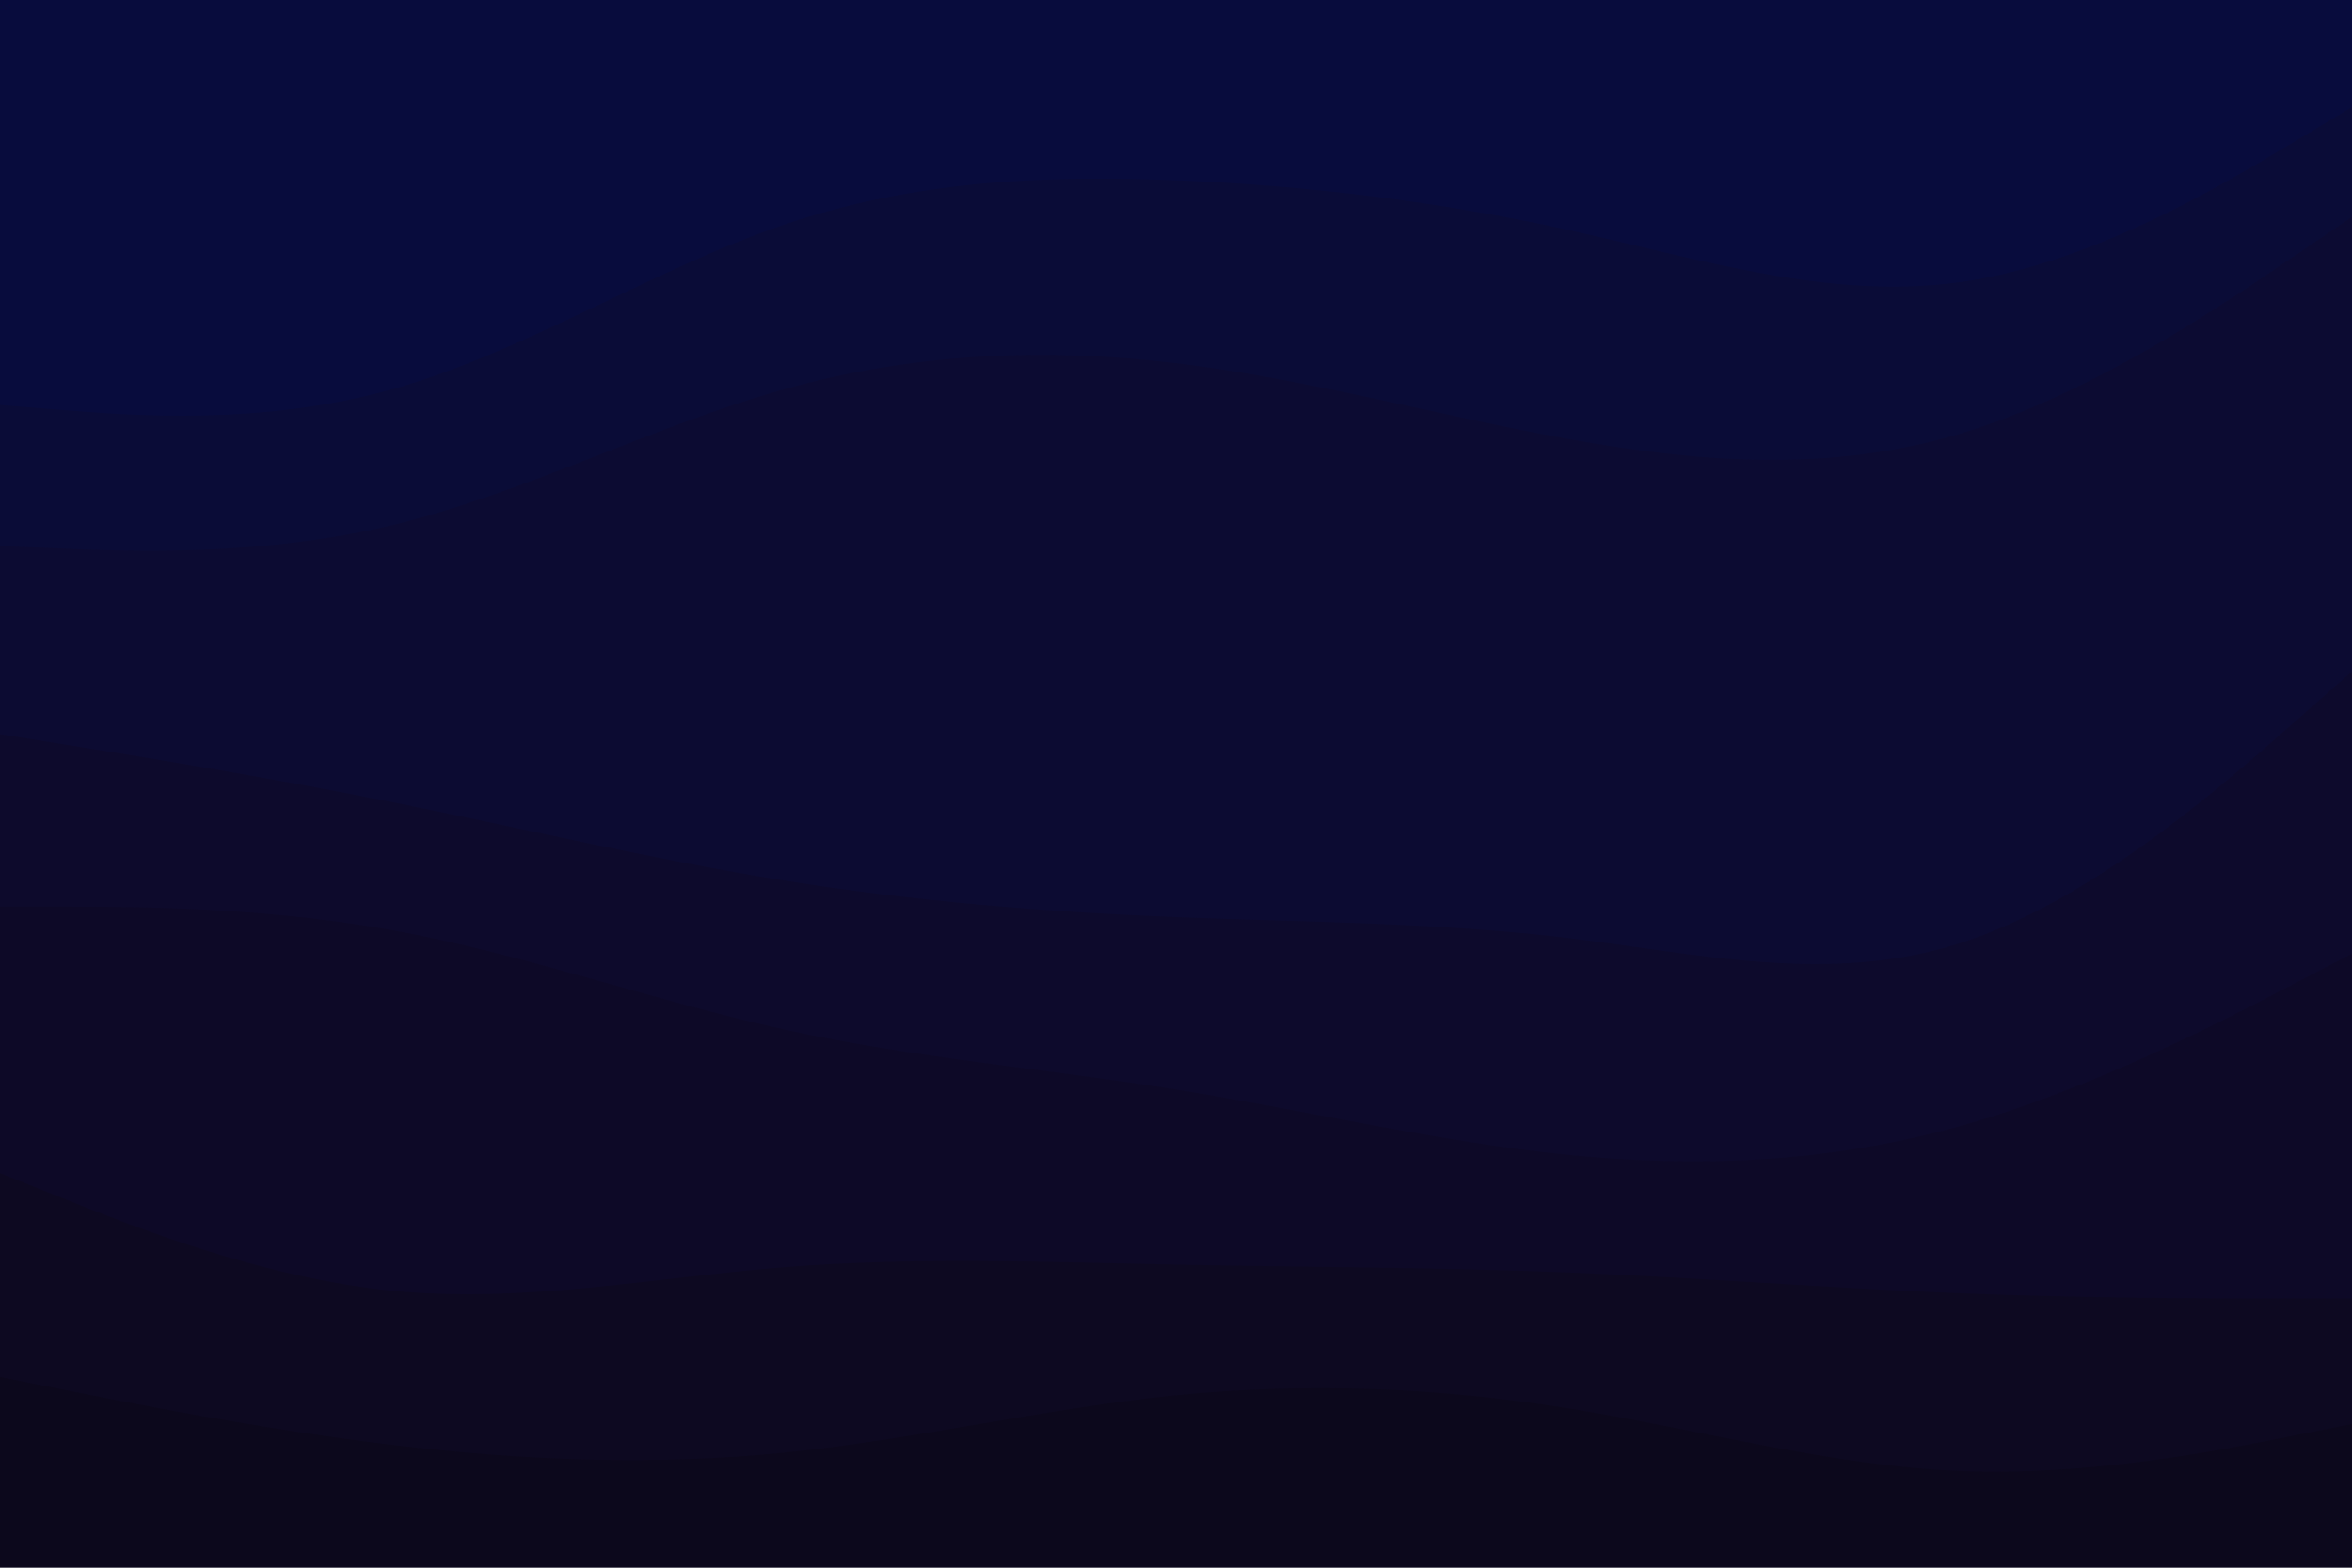 <svg id="visual" viewBox="0 0 900 600" width="900" height="600" xmlns="http://www.w3.org/2000/svg" xmlns:xlink="http://www.w3.org/1999/xlink" version="1.1"><path d="M0 157L25 159C50 161 100 165 150 151C200 137 250 105 300 88C350 71 400 69 450 71C500 73 550 79 600 90C650 101 700 117 750 110C800 103 850 73 875 58L900 43L900 0L875 0C850 0 800 0 750 0C700 0 650 0 600 0C550 0 500 0 450 0C400 0 350 0 300 0C250 0 200 0 150 0C100 0 50 0 25 0L0 0Z" fill="#080c3d"></path><path d="M0 211L25 212C50 213 100 215 150 203C200 191 250 165 300 151C350 137 400 135 450 141C500 147 550 161 600 170C650 179 700 183 750 168C800 153 850 119 875 102L900 85L900 41L875 56C850 71 800 101 750 108C700 115 650 99 600 88C550 77 500 71 450 69C400 67 350 69 300 86C250 103 200 135 150 149C100 163 50 159 25 157L0 155Z" fill="#0a0c37"></path><path d="M0 283L25 287C50 291 100 299 150 309C200 319 250 331 300 339C350 347 400 351 450 353C500 355 550 355 600 361C650 367 700 379 750 363C800 347 850 303 875 281L900 259L900 83L875 100C850 117 800 151 750 166C700 181 650 177 600 168C550 159 500 145 450 139C400 133 350 135 300 149C250 163 200 189 150 201C100 213 50 211 25 210L0 209Z" fill="#0c0b32"></path><path d="M0 349L25 349C50 349 100 349 150 358C200 367 250 385 300 396C350 407 400 411 450 419C500 427 550 439 600 444C650 449 700 447 750 433C800 419 850 393 875 380L900 367L900 257L875 279C850 301 800 345 750 361C700 377 650 365 600 359C550 353 500 353 450 351C400 349 350 345 300 337C250 329 200 317 150 307C100 297 50 289 25 285L0 281Z" fill="#0d0a2c"></path><path d="M0 451L25 461C50 471 100 491 150 496C200 501 250 491 300 487C350 483 400 485 450 486C500 487 550 487 600 489C650 491 700 495 750 497C800 499 850 499 875 499L900 499L900 365L875 378C850 391 800 417 750 431C700 445 650 447 600 442C550 437 500 425 450 417C400 409 350 405 300 394C250 383 200 365 150 356C100 347 50 347 25 347L0 347Z" fill="#0d0927"></path><path d="M0 529L25 534C50 539 100 549 150 555C200 561 250 563 300 558C350 553 400 541 450 536C500 531 550 533 600 541C650 549 700 563 750 565C800 567 850 557 875 552L900 547L900 497L875 497C850 497 800 497 750 495C700 493 650 489 600 487C550 485 500 485 450 484C400 483 350 481 300 485C250 489 200 499 150 494C100 489 50 469 25 459L0 449Z" fill="#0d0921"></path><path d="M0 601L25 601C50 601 100 601 150 601C200 601 250 601 300 601C350 601 400 601 450 601C500 601 550 601 600 601C650 601 700 601 750 601C800 601 850 601 875 601L900 601L900 545L875 550C850 555 800 565 750 563C700 561 650 547 600 539C550 531 500 529 450 534C400 539 350 551 300 556C250 561 200 559 150 553C100 547 50 537 25 532L0 527Z" fill="#0c081c"></path></svg>